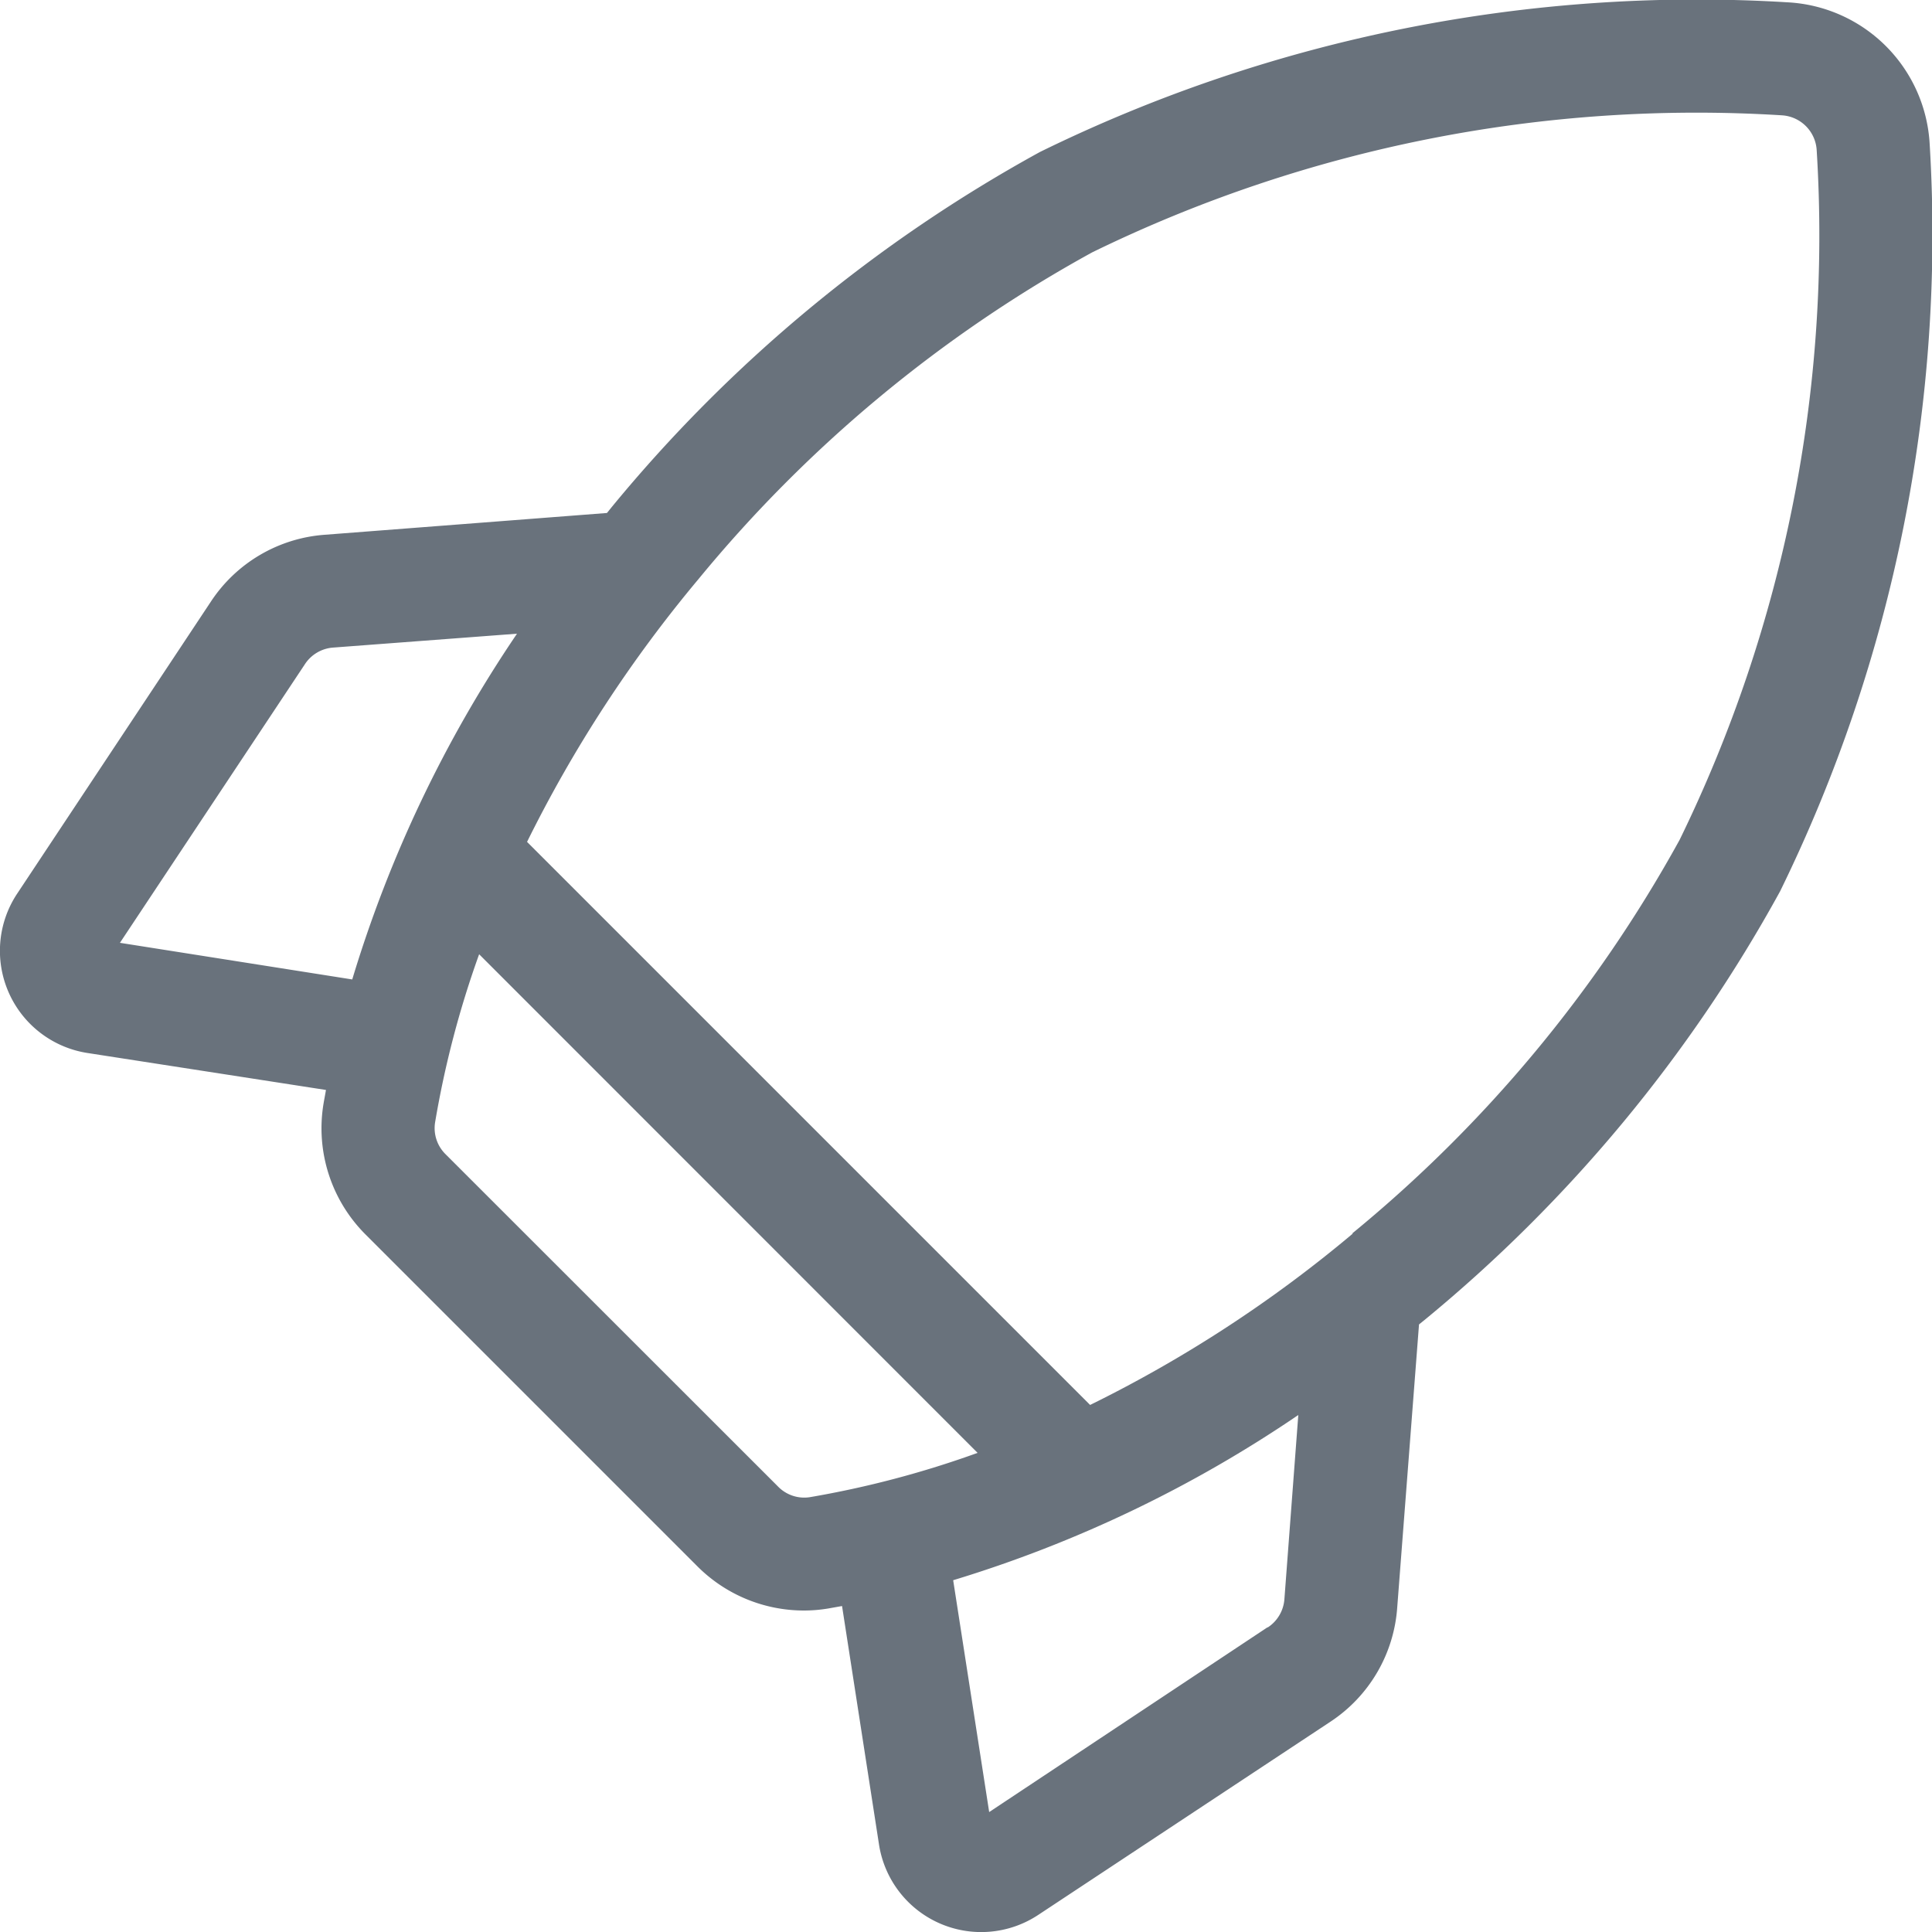 <svg xmlns="http://www.w3.org/2000/svg" width="12.5" height="12.5" viewBox="0 0 12.5 12.5"><defs><style>.a{fill:#69727c;}</style></defs><path class="a" d="M12.485.933a.972.972,0,0,0-.919-.918A9.649,9.649,0,0,0,6.729.983a9.5,9.5,0,0,0-2.773,2.3l-.029.036L2.1,3.46a.966.966,0,0,0-.736.433L.111,5.782A.669.669,0,0,0,.567,6.813l1.542.239c-.005.03-.011.06-.016.09a.971.971,0,0,0,.272.845l2.148,2.148a.974.974,0,0,0,.687.285.957.957,0,0,0,.158-.013l.09-.016.239,1.542a.669.669,0,0,0,1.031.456L8.607,11.14A.966.966,0,0,0,9.04,10.4l.141-1.831.036-.029a9.5,9.5,0,0,0,2.3-2.773A9.65,9.65,0,0,0,12.485.933ZM8.2,10.529,6.4,11.724l-.233-1.5A8.2,8.2,0,0,0,8.4,9.155L8.31,10.347a.239.239,0,0,1-.107.182ZM5.032,9.616,2.883,7.468a.237.237,0,0,1-.068-.206A6.3,6.3,0,0,1,3.1,6.174L6.325,9.4a6.326,6.326,0,0,1-1.087.287A.237.237,0,0,1,5.032,9.616ZM2.153,4.19,3.345,4.1A8.2,8.2,0,0,0,2.279,6.337L.776,6.1,1.971,4.3A.239.239,0,0,1,2.153,4.19Zm6.6,3.791a8.4,8.4,0,0,1-1.7,1.109L3.41,5.447a8.542,8.542,0,0,1,1.109-1.7A8.74,8.74,0,0,1,7.066,1.633,8.908,8.908,0,0,1,11.527.746a.24.24,0,0,1,.227.227,8.907,8.907,0,0,1-.887,4.461A8.74,8.74,0,0,1,8.748,7.981Z" transform="translate(0 0)"/></svg>